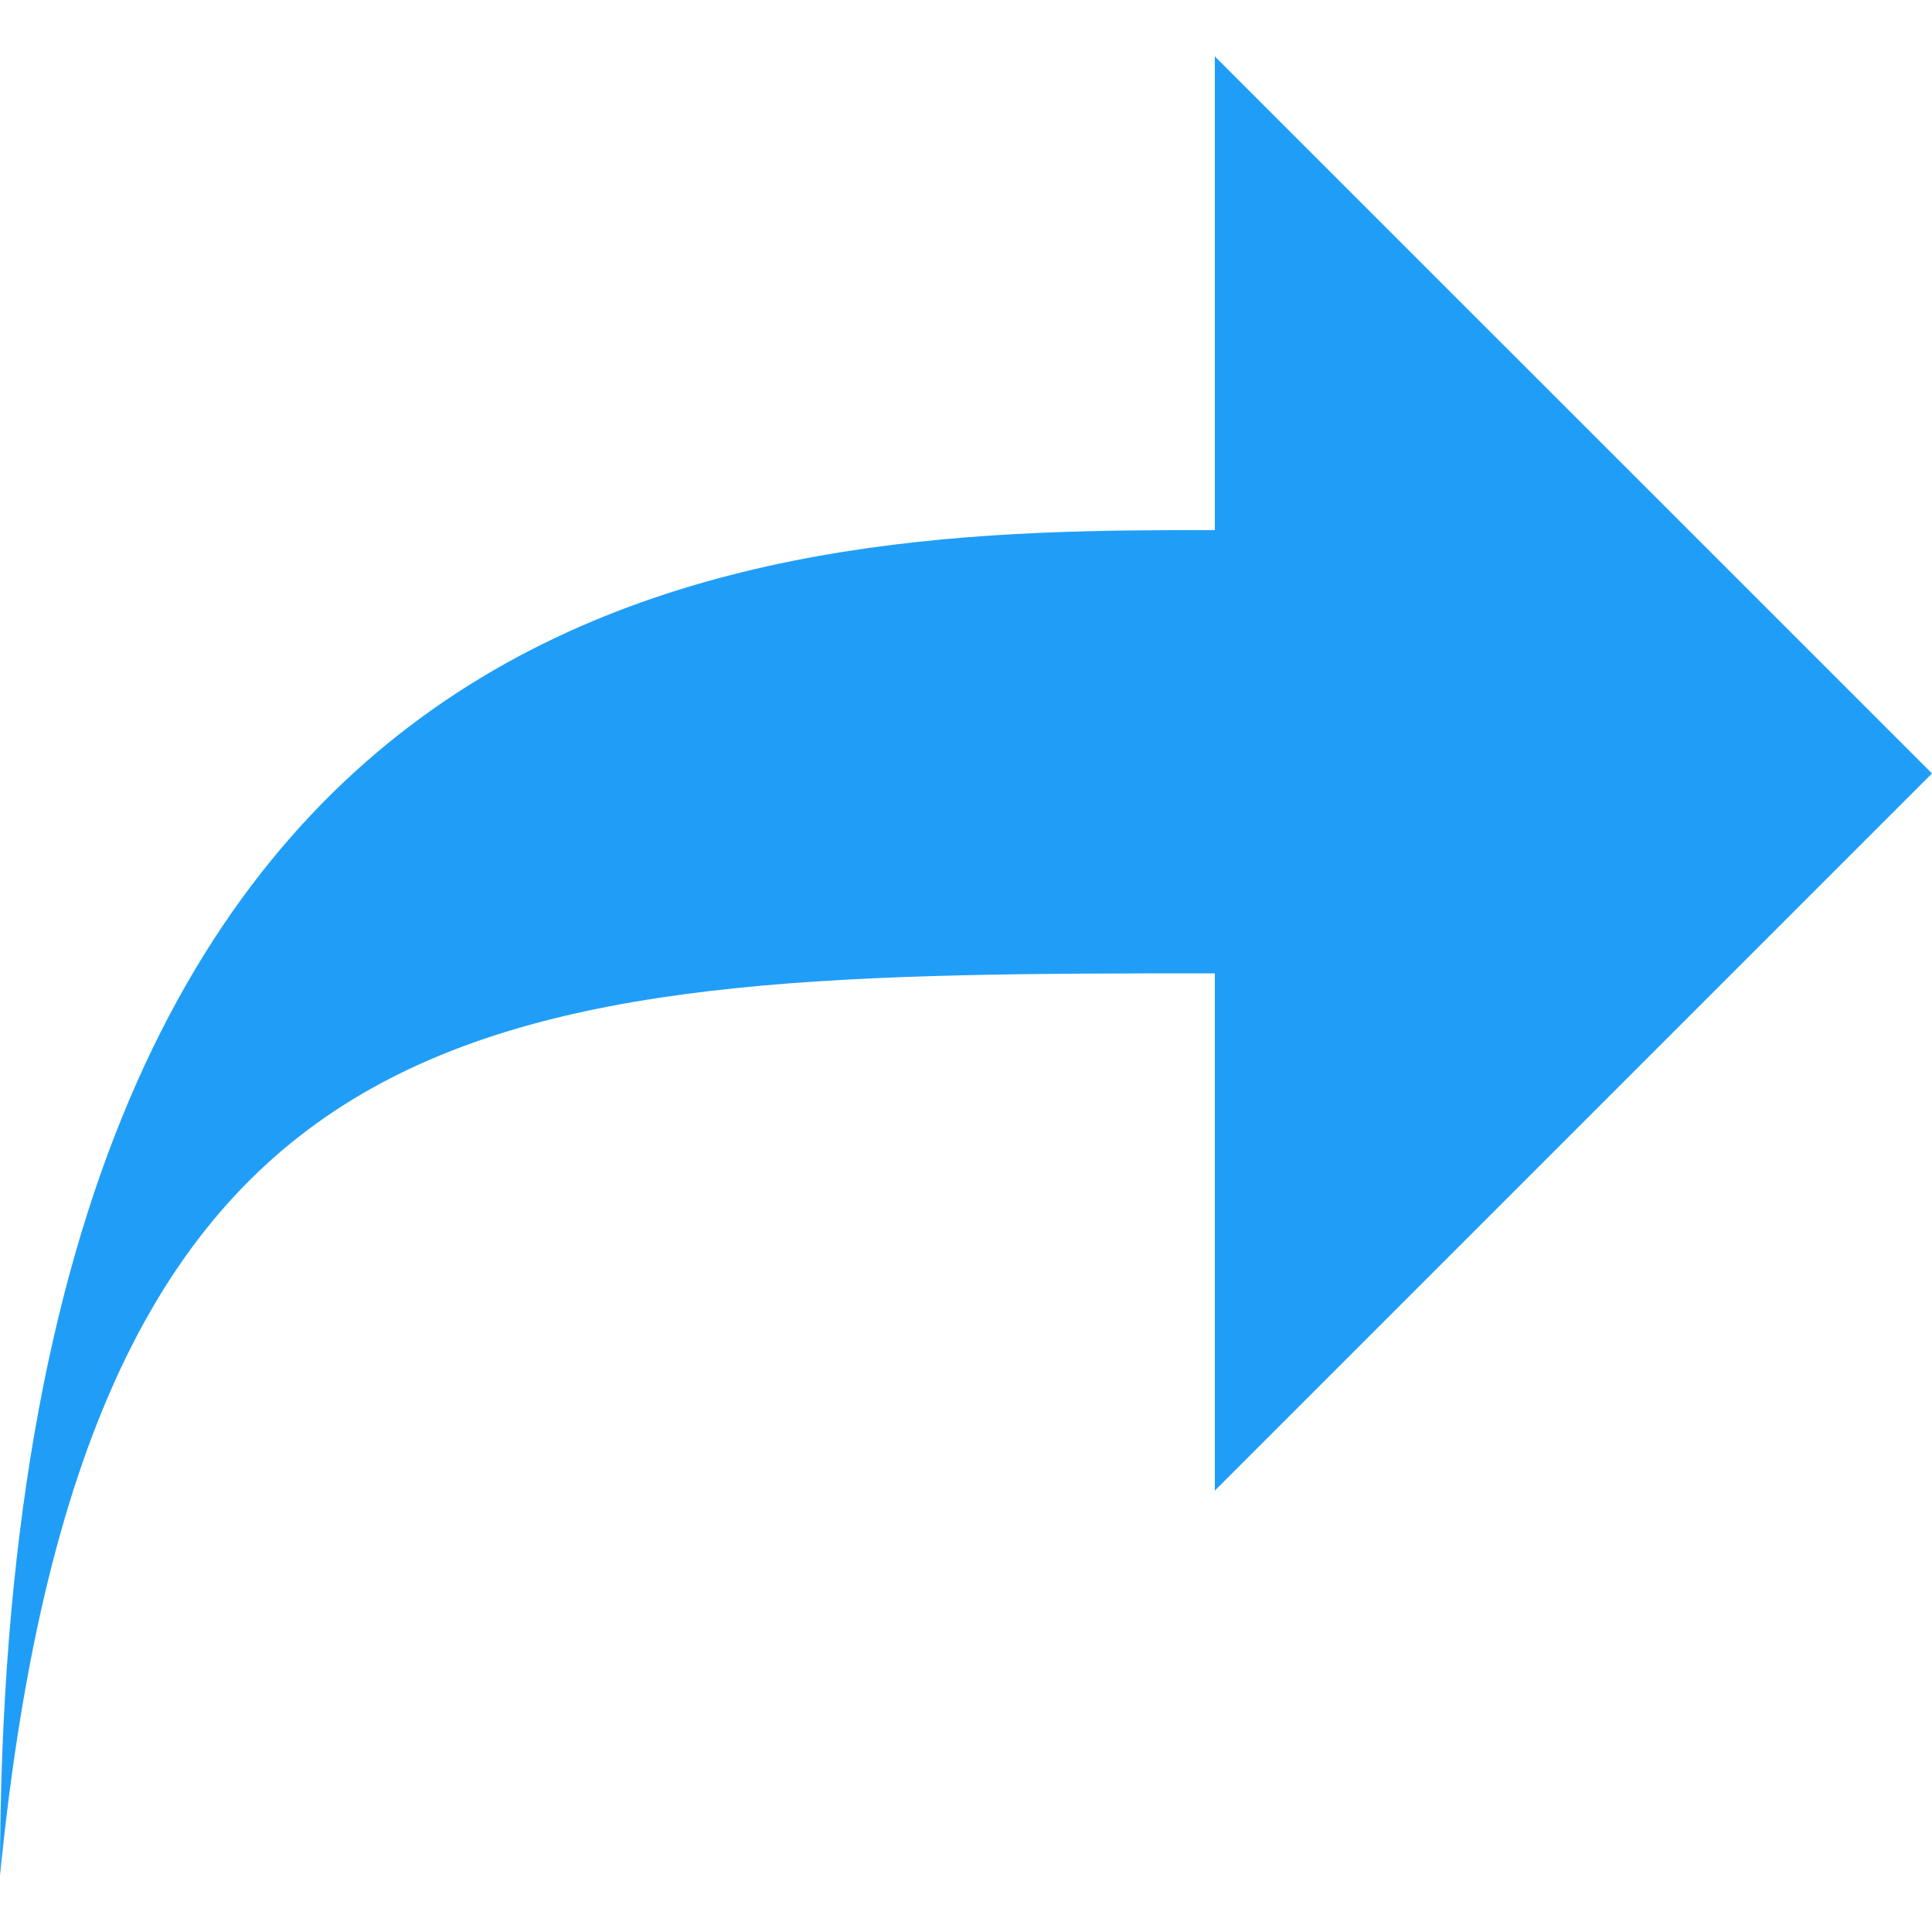 <svg width="25" height="25" viewBox="0 0 250 250" fill="none" xmlns="http://www.w3.org/2000/svg">
<path d="M157.199 7.298V68.591C101.524 68.593 0 69.204 0 242.702C11.51 126.681 64.388 125.952 157.199 125.95V192.886L250 100.085L157.199 7.298Z" fill="#209EF7"/>
</svg>
